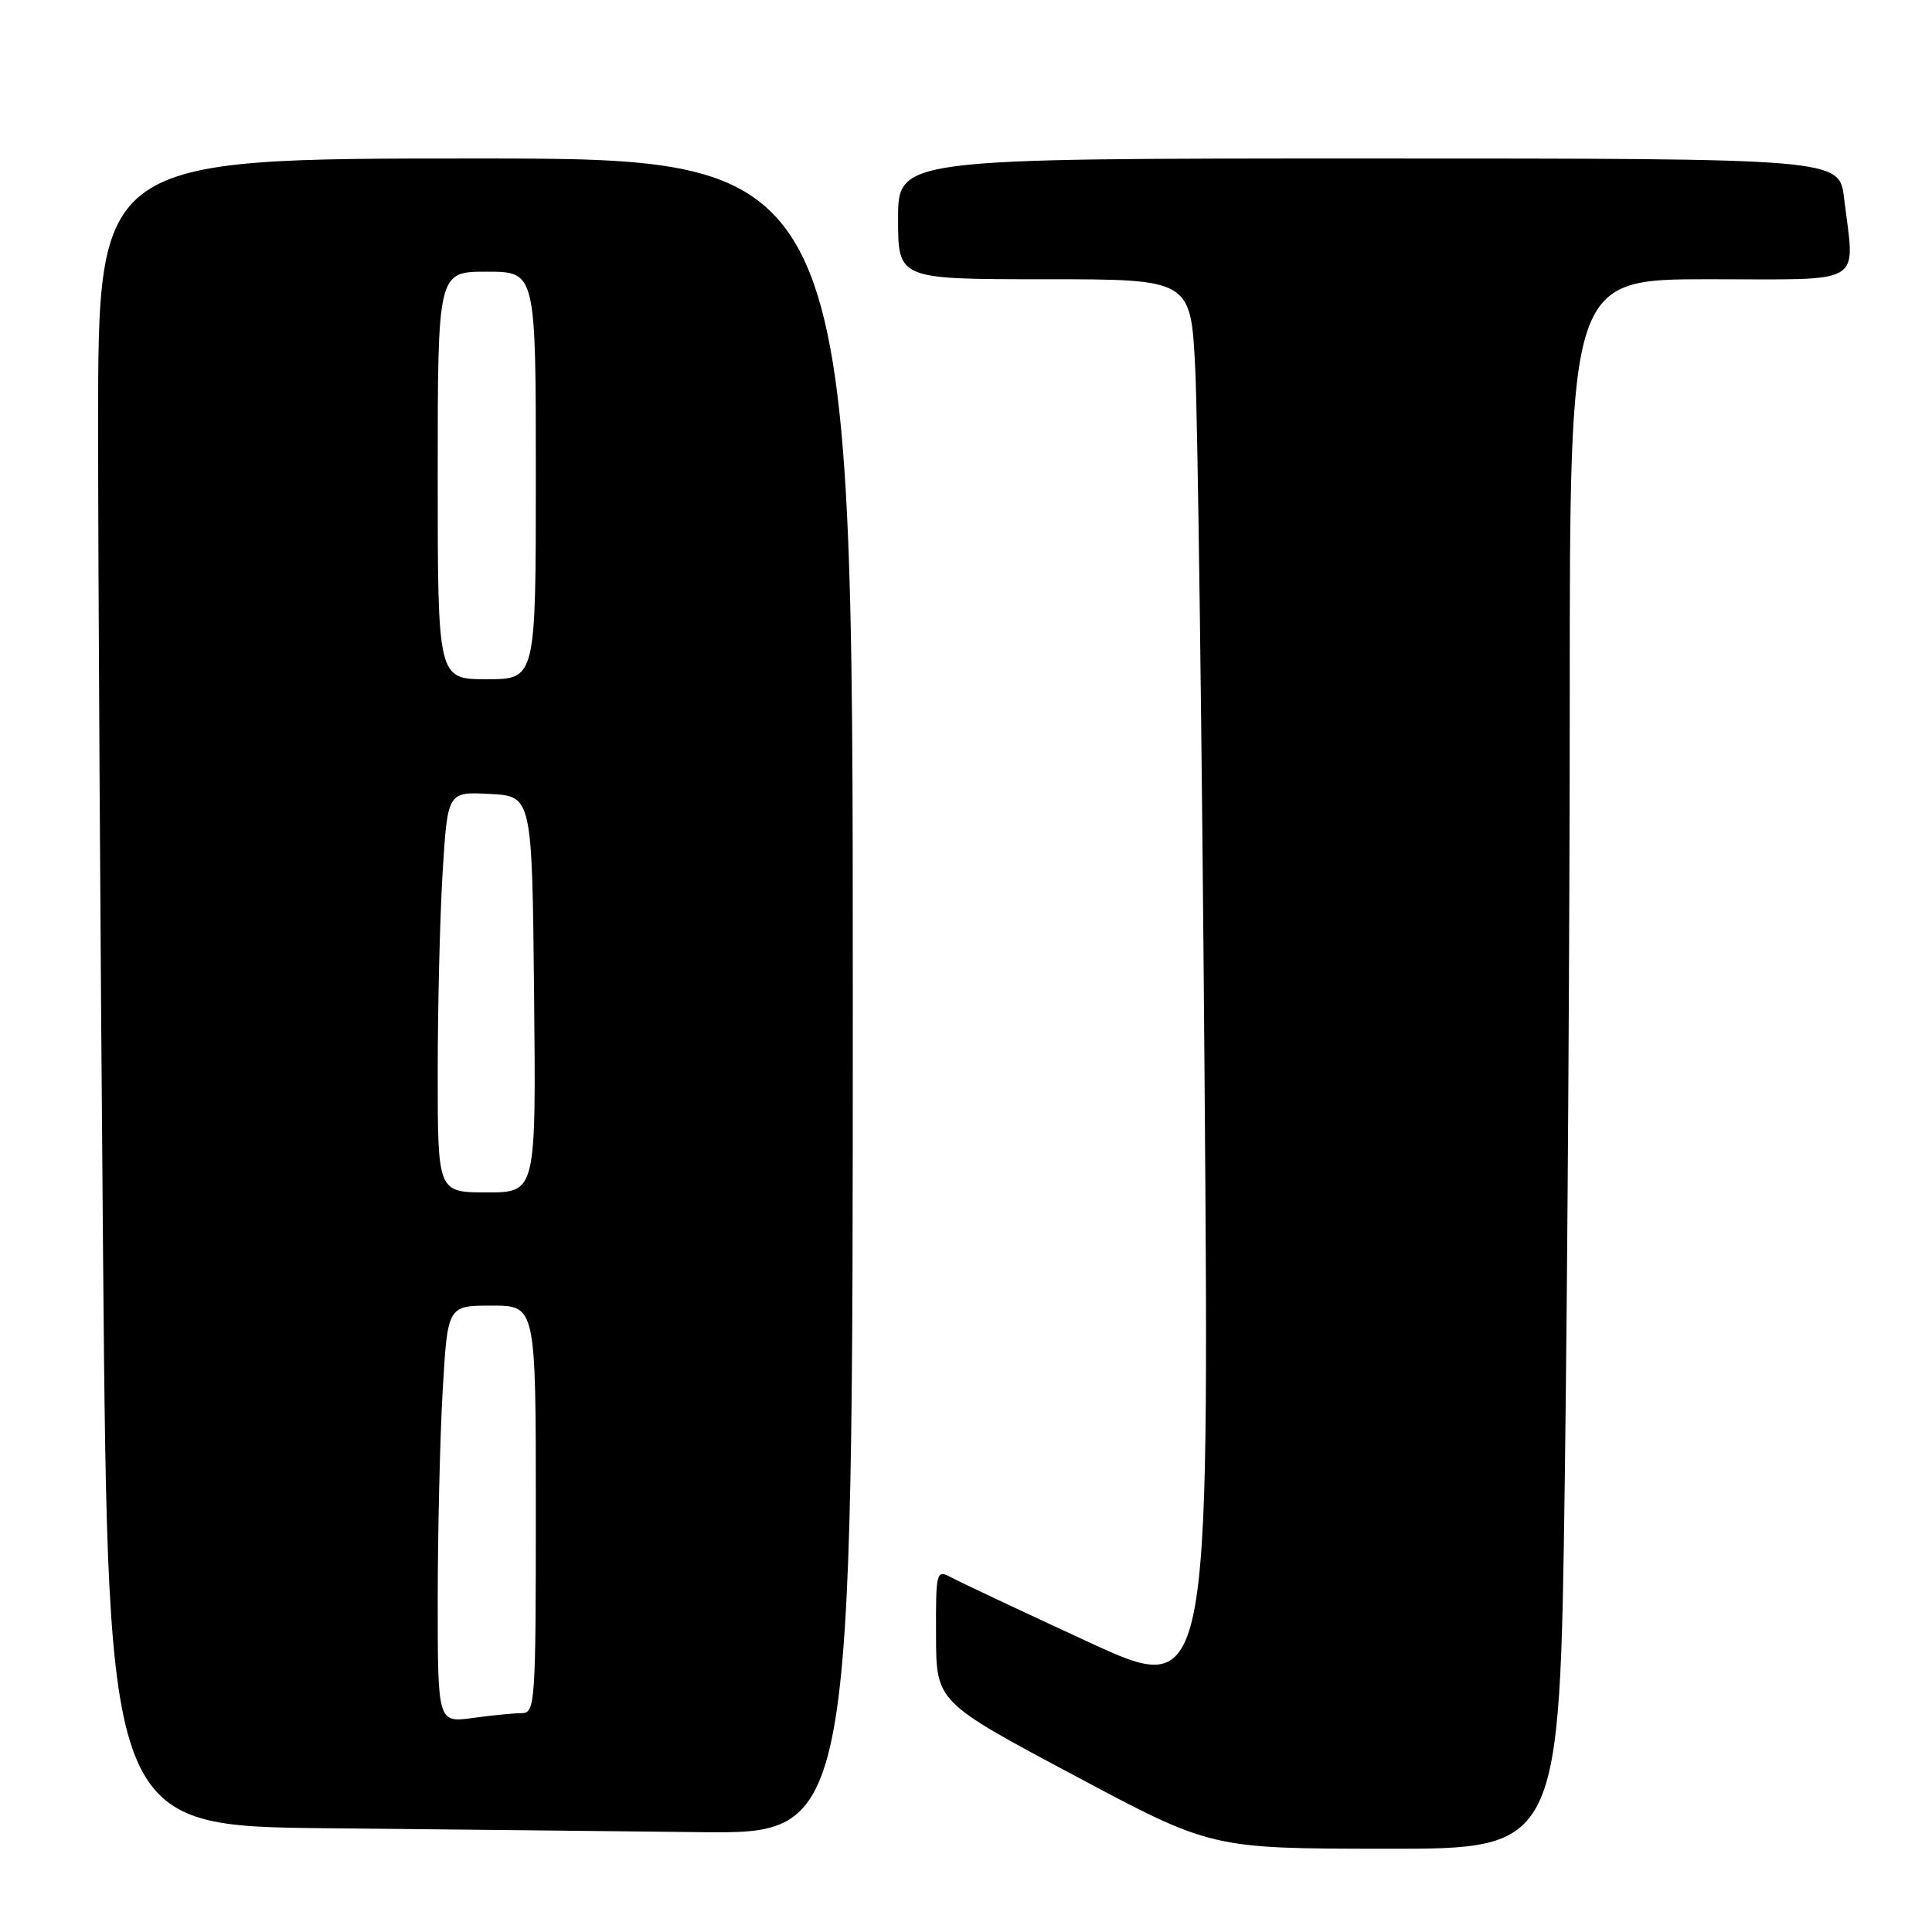 <?xml version="1.0" encoding="UTF-8" standalone="no"?>
<!DOCTYPE svg PUBLIC "-//W3C//DTD SVG 1.1//EN" "http://www.w3.org/Graphics/SVG/1.1/DTD/svg11.dtd" >
<svg xmlns="http://www.w3.org/2000/svg" xmlns:xlink="http://www.w3.org/1999/xlink" version="1.1" viewBox="0 0 256 256">
 <g >
 <path fill="currentColor"
d=" M 207.34 196.25 C 207.70 169.44 208.00 122.64 208.00 92.25 C 208.00 37.00 208.00 37.00 226.50 37.00 C 247.47 37.00 245.77 38.03 244.35 26.25 C 243.72 21.00 243.72 21.00 181.36 21.00 C 119.00 21.00 119.00 21.00 119.00 29.00 C 119.00 37.00 119.00 37.00 138.39 37.00 C 157.78 37.00 157.78 37.00 158.37 48.75 C 158.70 55.21 159.26 97.51 159.61 142.74 C 160.25 224.98 160.25 224.98 144.15 217.54 C 135.29 213.45 127.14 209.61 126.03 209.01 C 124.06 207.96 124.00 208.20 124.03 216.71 C 124.05 225.50 124.05 225.50 142.28 235.22 C 160.50 244.95 160.50 244.95 183.59 244.97 C 206.67 245.00 206.67 245.00 207.34 196.25 Z  M 113.00 132.00 C 113.00 21.00 113.00 21.00 63.00 21.00 C 13.00 21.00 13.00 21.00 13.00 56.33 C 13.00 75.77 13.30 125.49 13.66 166.82 C 14.33 241.97 14.33 241.97 43.41 242.25 C 59.41 242.41 81.61 242.64 92.75 242.77 C 113.00 243.00 113.00 243.00 113.00 132.00 Z  M 58.00 211.89 C 58.01 202.87 58.30 190.44 58.66 184.25 C 59.31 173.00 59.31 173.00 65.15 173.00 C 71.00 173.00 71.00 173.00 71.00 200.00 C 71.00 225.66 70.91 227.00 69.14 227.00 C 68.12 227.00 65.19 227.29 62.64 227.64 C 58.00 228.27 58.00 228.27 58.00 211.89 Z  M 58.00 142.16 C 58.00 133.44 58.29 121.50 58.65 115.61 C 59.31 104.91 59.31 104.91 64.90 105.20 C 70.50 105.50 70.50 105.50 70.77 131.75 C 71.03 158.00 71.03 158.00 64.52 158.00 C 58.00 158.00 58.00 158.00 58.00 142.16 Z  M 58.00 63.00 C 58.00 36.00 58.00 36.00 64.50 36.00 C 71.00 36.00 71.00 36.00 71.00 63.00 C 71.00 90.00 71.00 90.00 64.50 90.00 C 58.00 90.00 58.00 90.00 58.00 63.00 Z "/>
</g>
</svg>